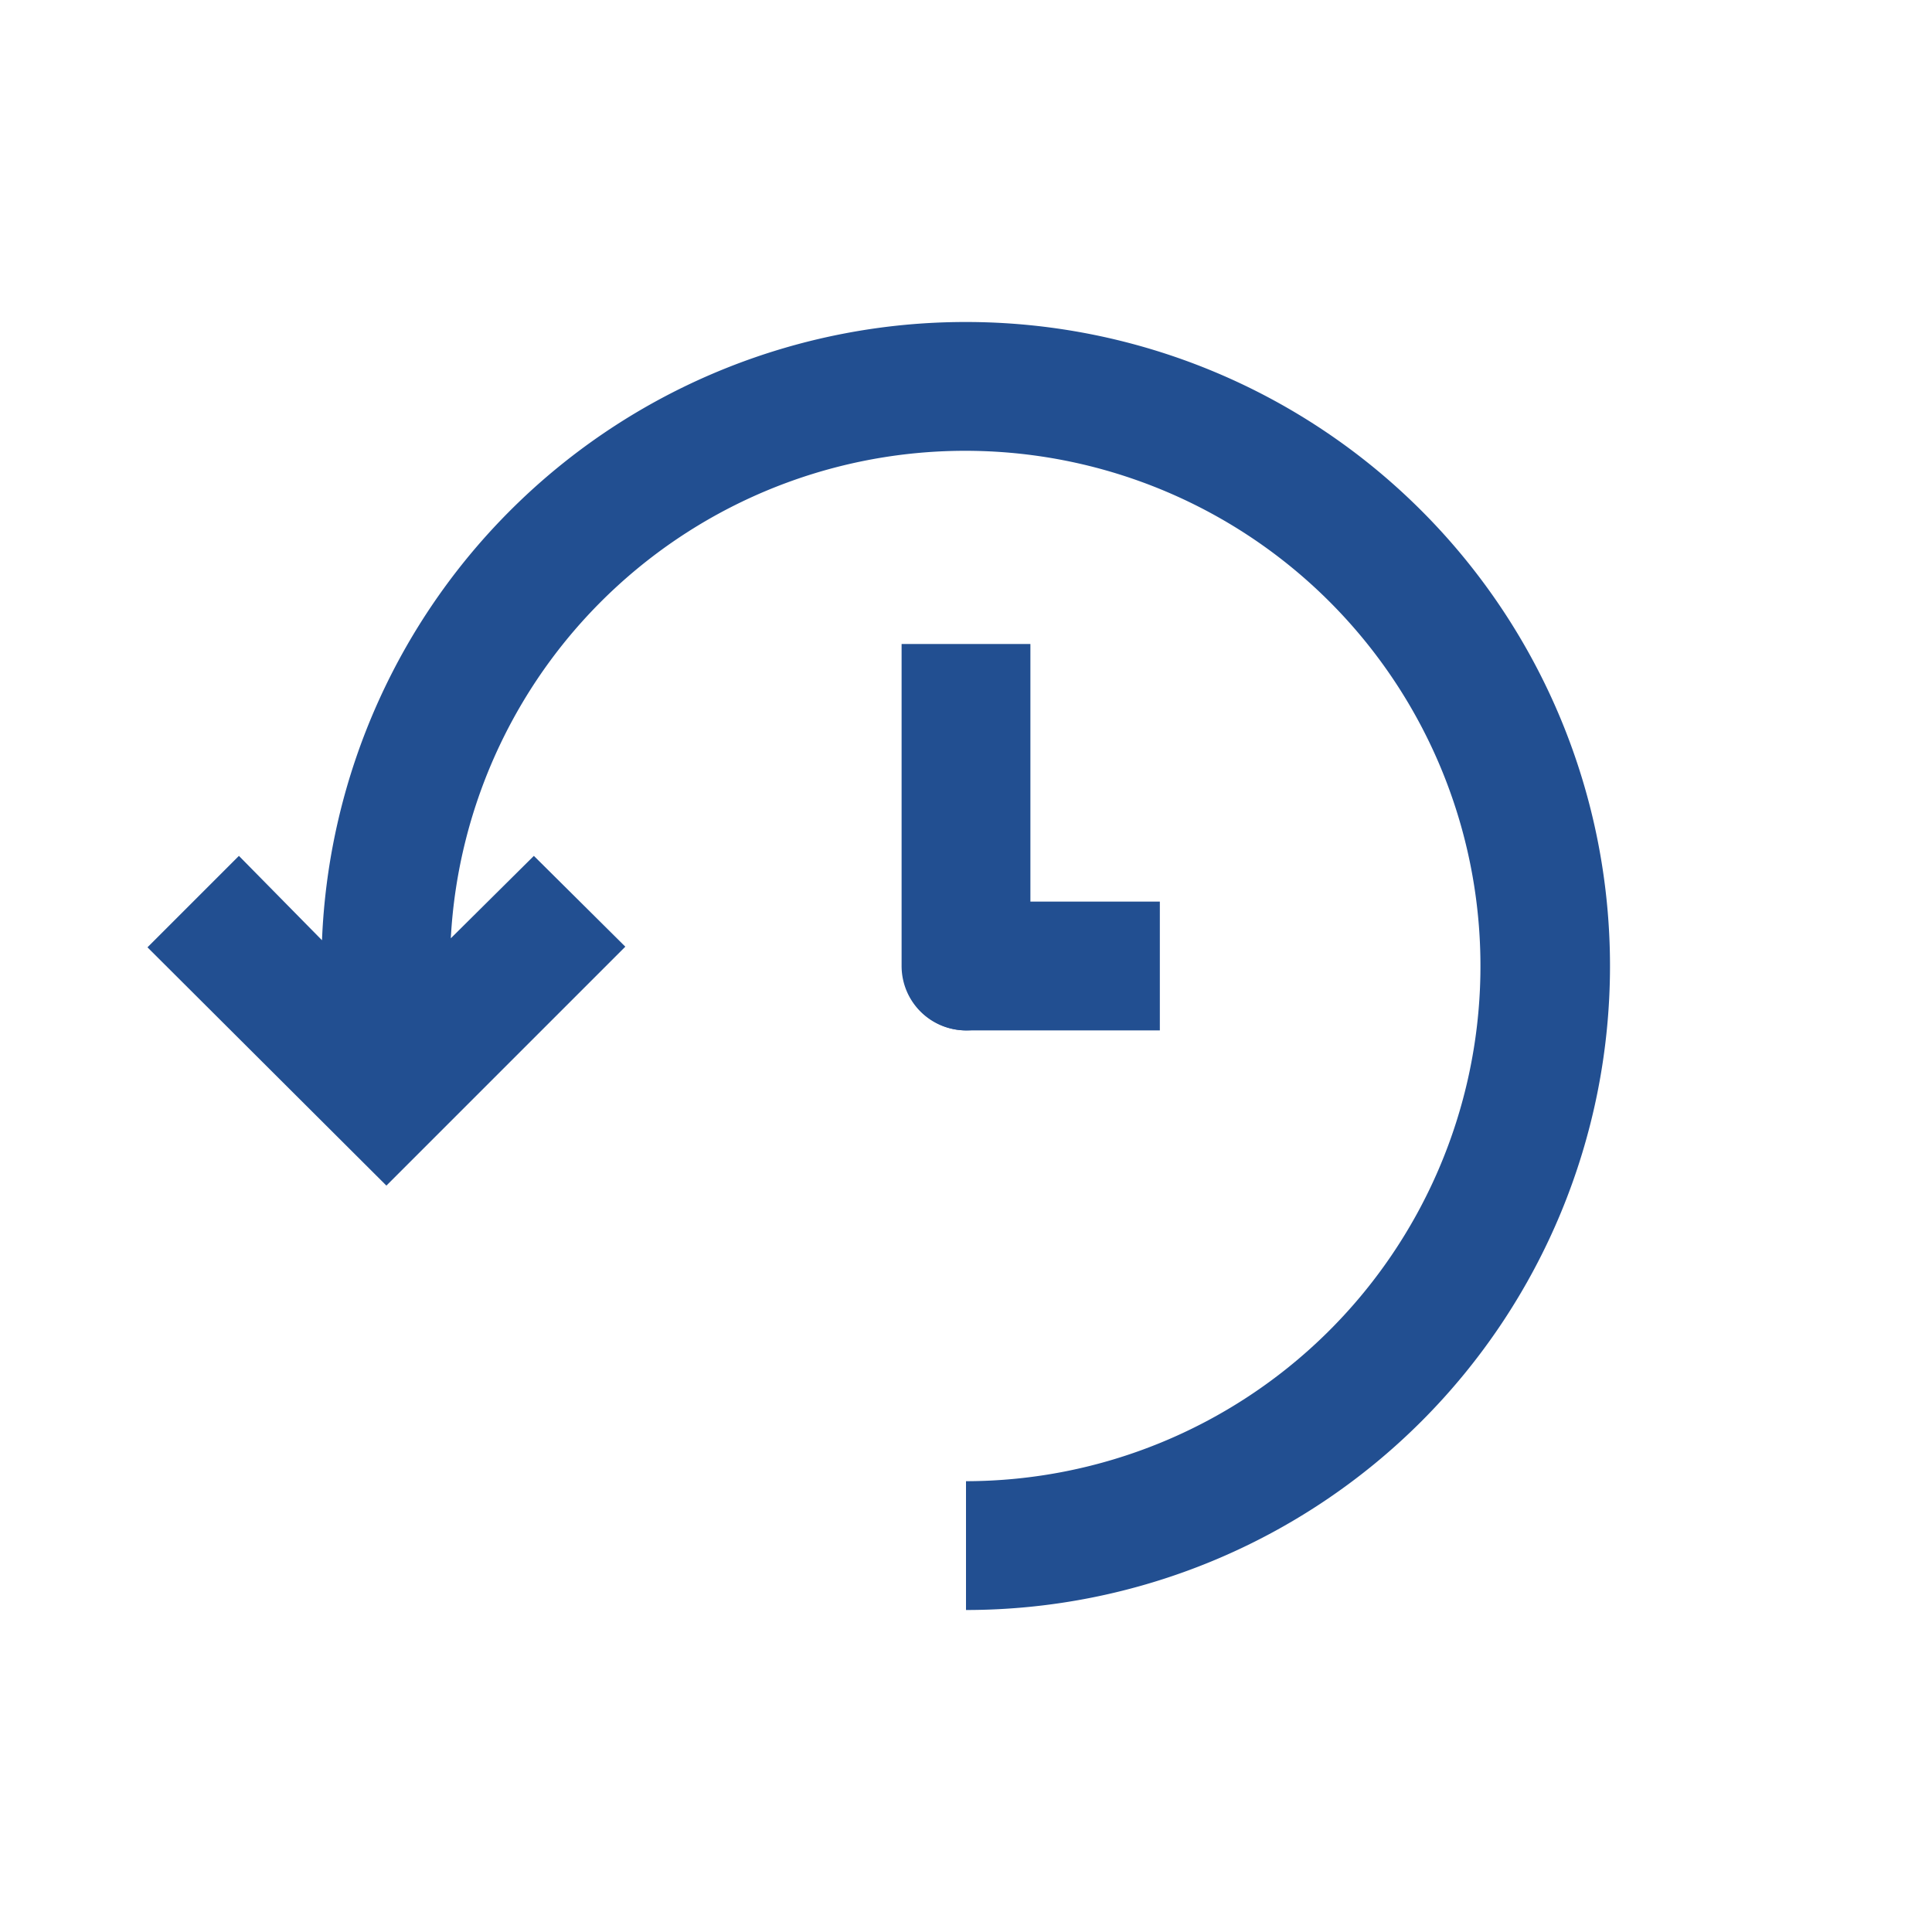 <svg xmlns="http://www.w3.org/2000/svg" viewBox="0 0 30 30"><defs><style>.cls-1{fill:#224f91;}</style></defs><title>backup</title><g id="Layer_10" data-name="Layer 10"><path class="cls-1" d="M15,5A10,10,0,0,0,5,14.6L3.71,13.29,2.29,14.71,6,18.41l3.71-3.71L8.29,13.29,7,14.57A8,8,0,1,1,15,23v2A10,10,0,0,0,15,5Z"/><path class="cls-1" d="M14,10h2a0,0,0,0,1,0,0v5a1,1,0,0,1-1,1h0a1,1,0,0,1-1-1V10A0,0,0,0,1,14,10Z"/><path class="cls-1" d="M16,13h0a1,1,0,0,1,1,1v3a0,0,0,0,1,0,0H15a0,0,0,0,1,0,0V14A1,1,0,0,1,16,13Z" transform="translate(1.01 31) rotate(-90)"/></g></svg>